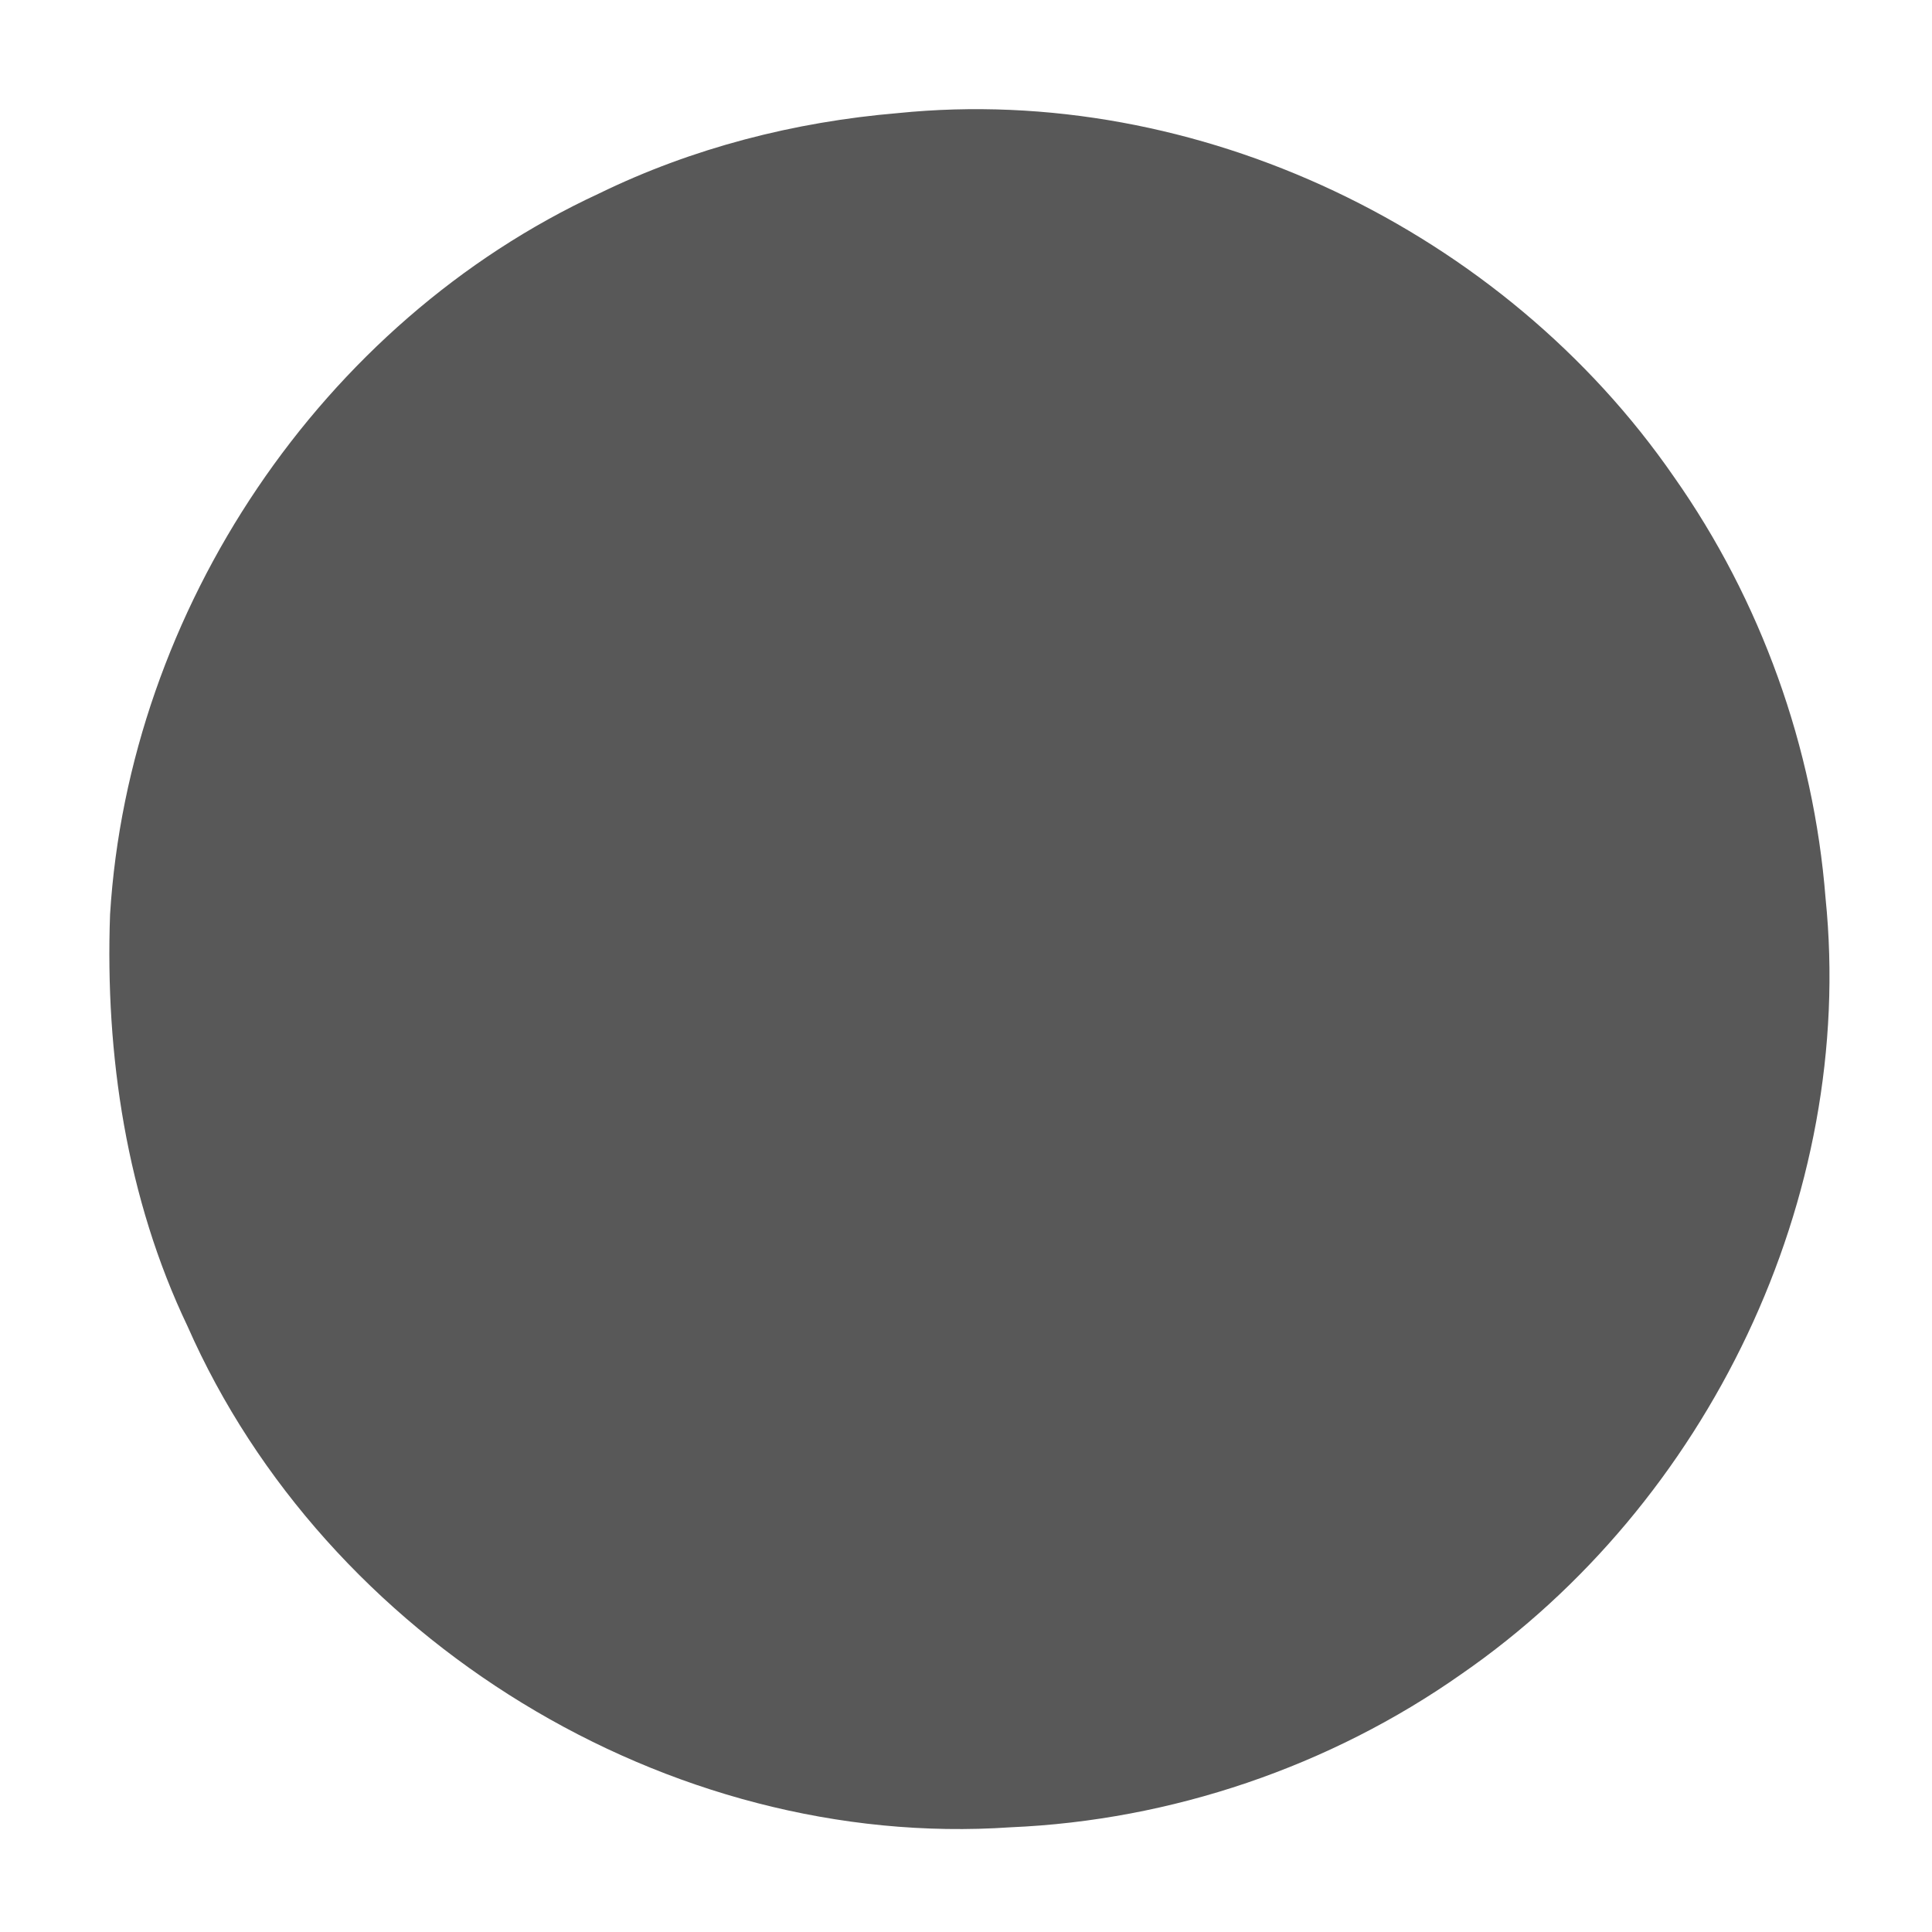 <svg width="400" height="400" viewBox="0 0 300 300" xmlns="http://www.w3.org/2000/svg"><path fill="#585858" d="M139.45 17.56c46.48-4.71 94.06 18.2 120.49 56.5 13.49 19.16 21.69 42.02 23.53 65.39 4.73 46.5-18.26 94.05-56.53 120.49-20.42 14.37-45.04 22.74-69.99 23.8-53.2 3.65-106.39-29.11-127.83-77.8-9.46-19.81-12.81-42.12-12.03-63.93C20 94.7 49.9 50.02 93.01 30.05c14.51-7.08 30.37-11.14 46.44-12.49z"/></svg>
